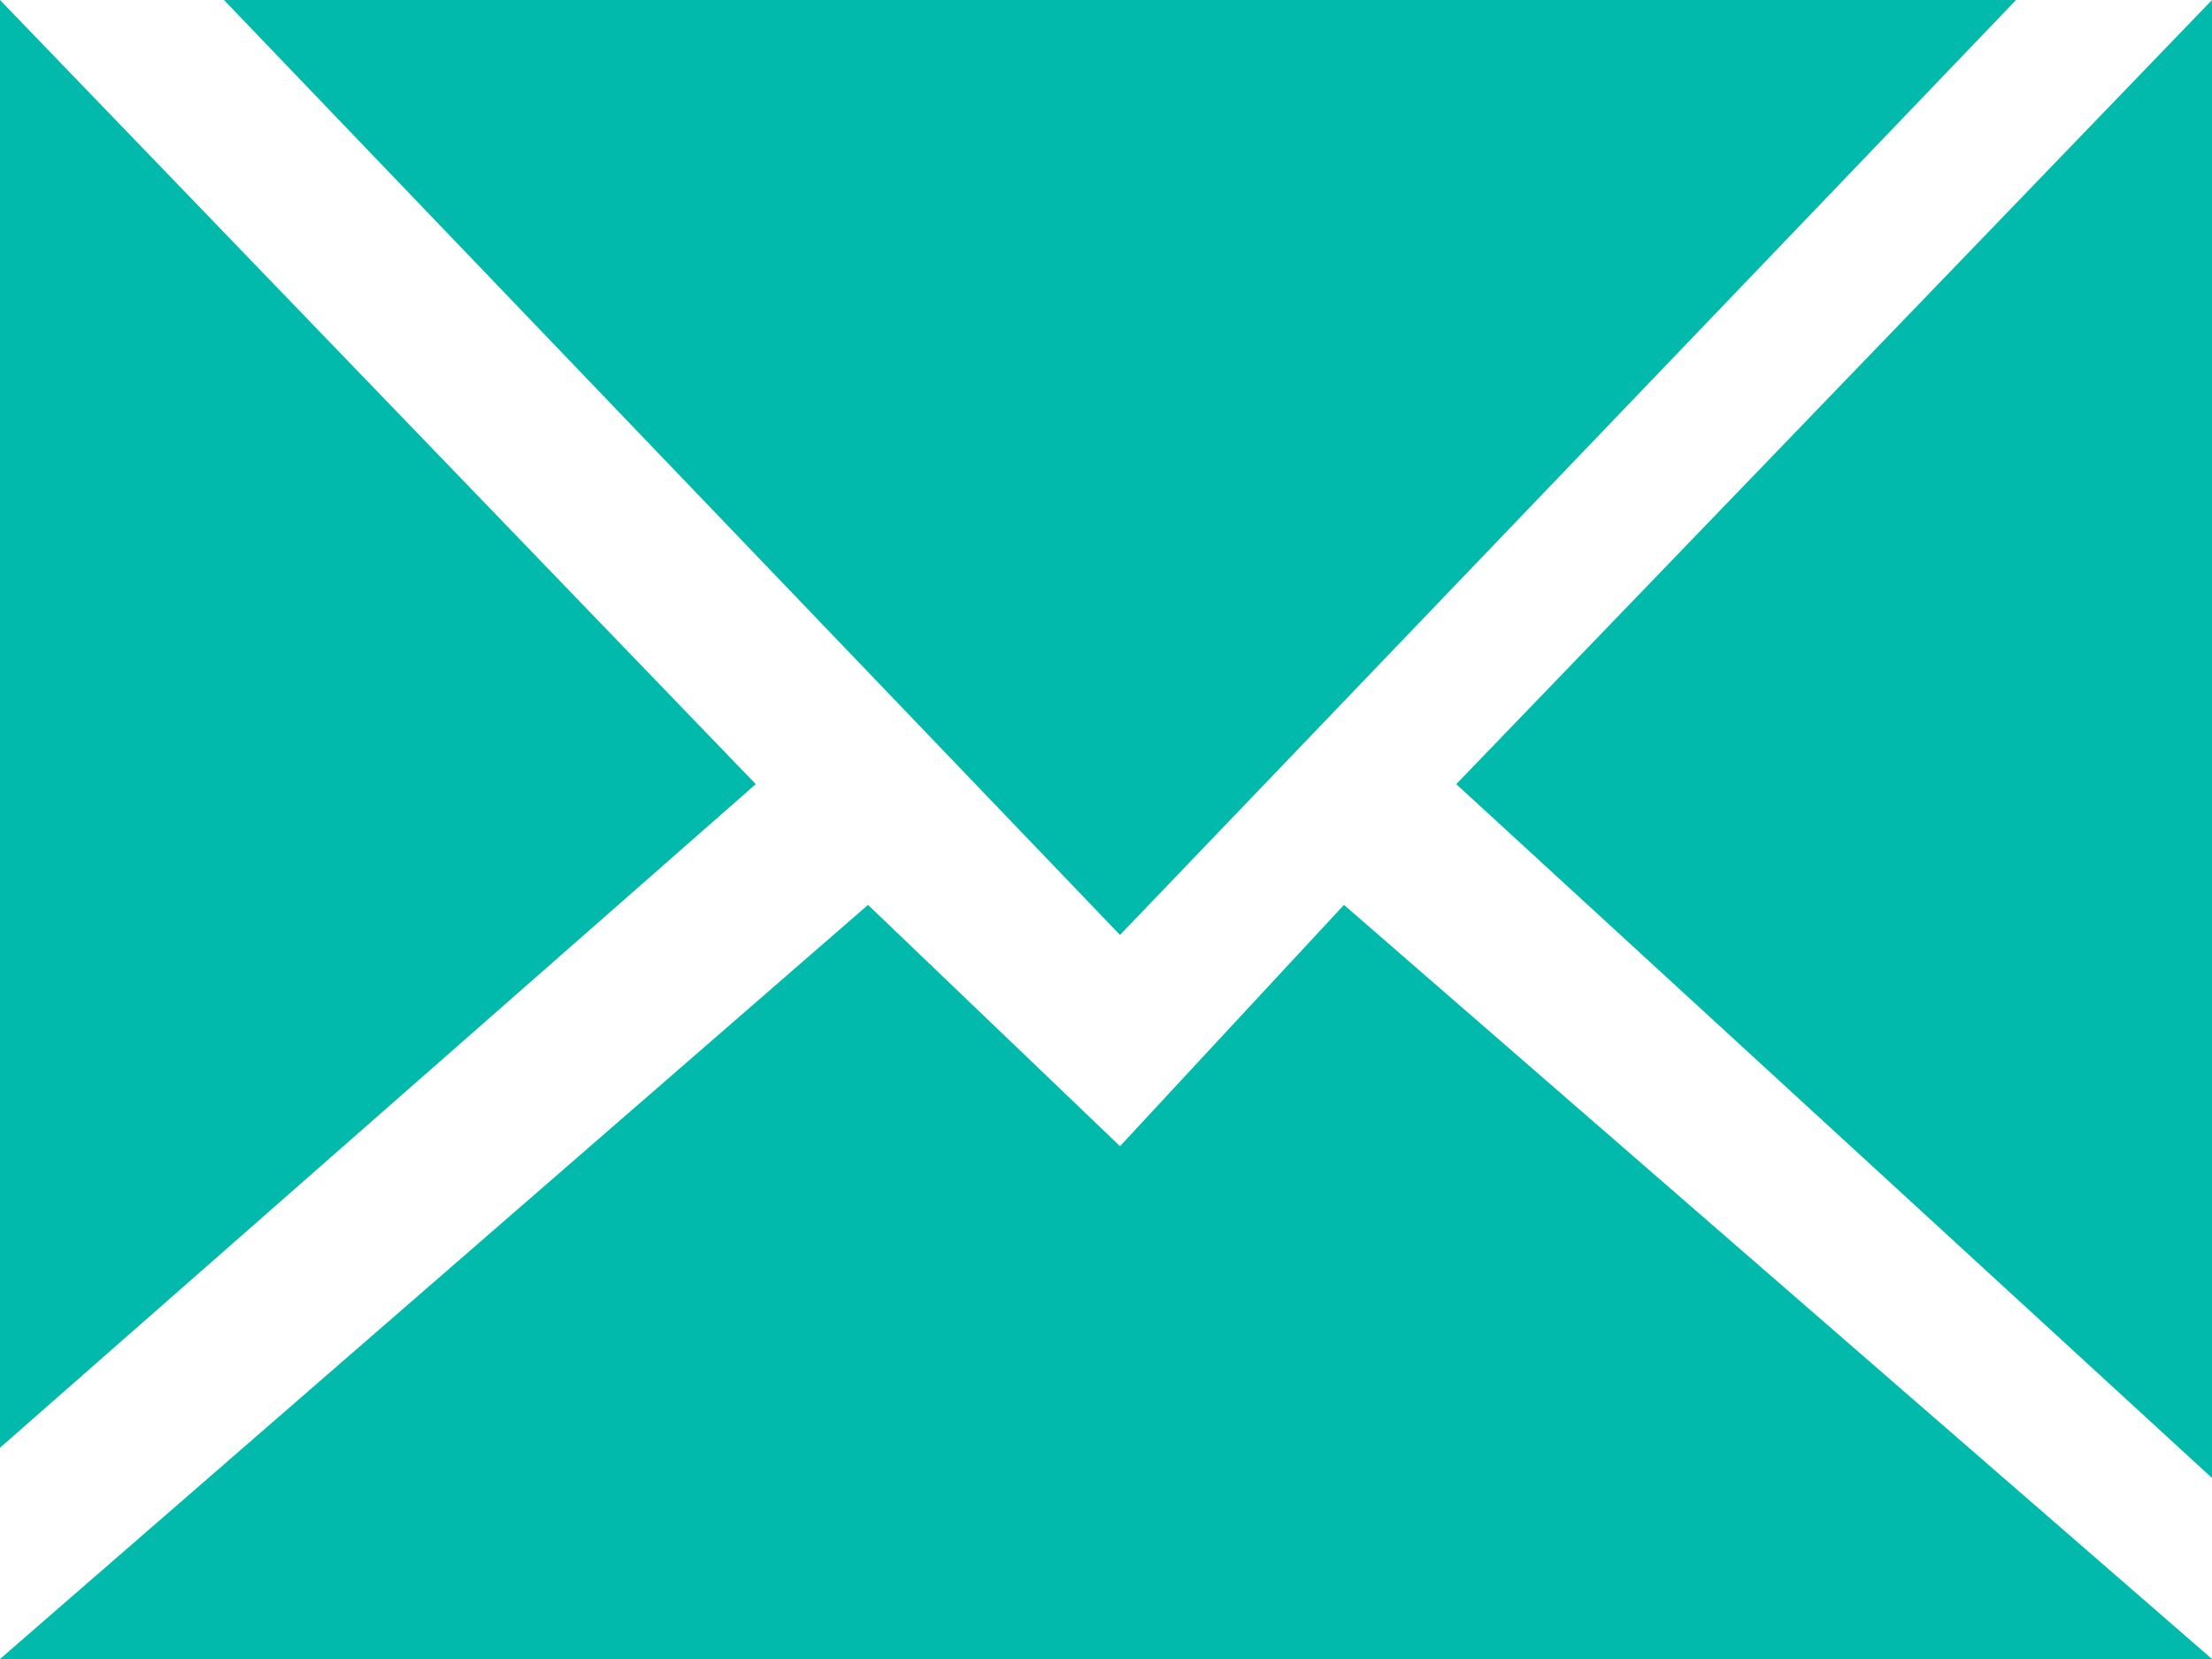 <svg xmlns="http://www.w3.org/2000/svg" width="12" height="9" viewBox="0 0 12 9">
  <defs>
    <style>
      .cls-1 {
        fill: #02baab;
        fill-rule: evenodd;
      }
    </style>
  </defs>
  <path class="cls-1" d="M0,9H12L7.291,4.909,6.076,6.218,4.709,4.909ZM0,0V7.854l4.1-3.6ZM7.9,4.254L12,8.018V0ZM1.215,0L6.076,5.072,10.937,0H1.215Z"/>
</svg>
